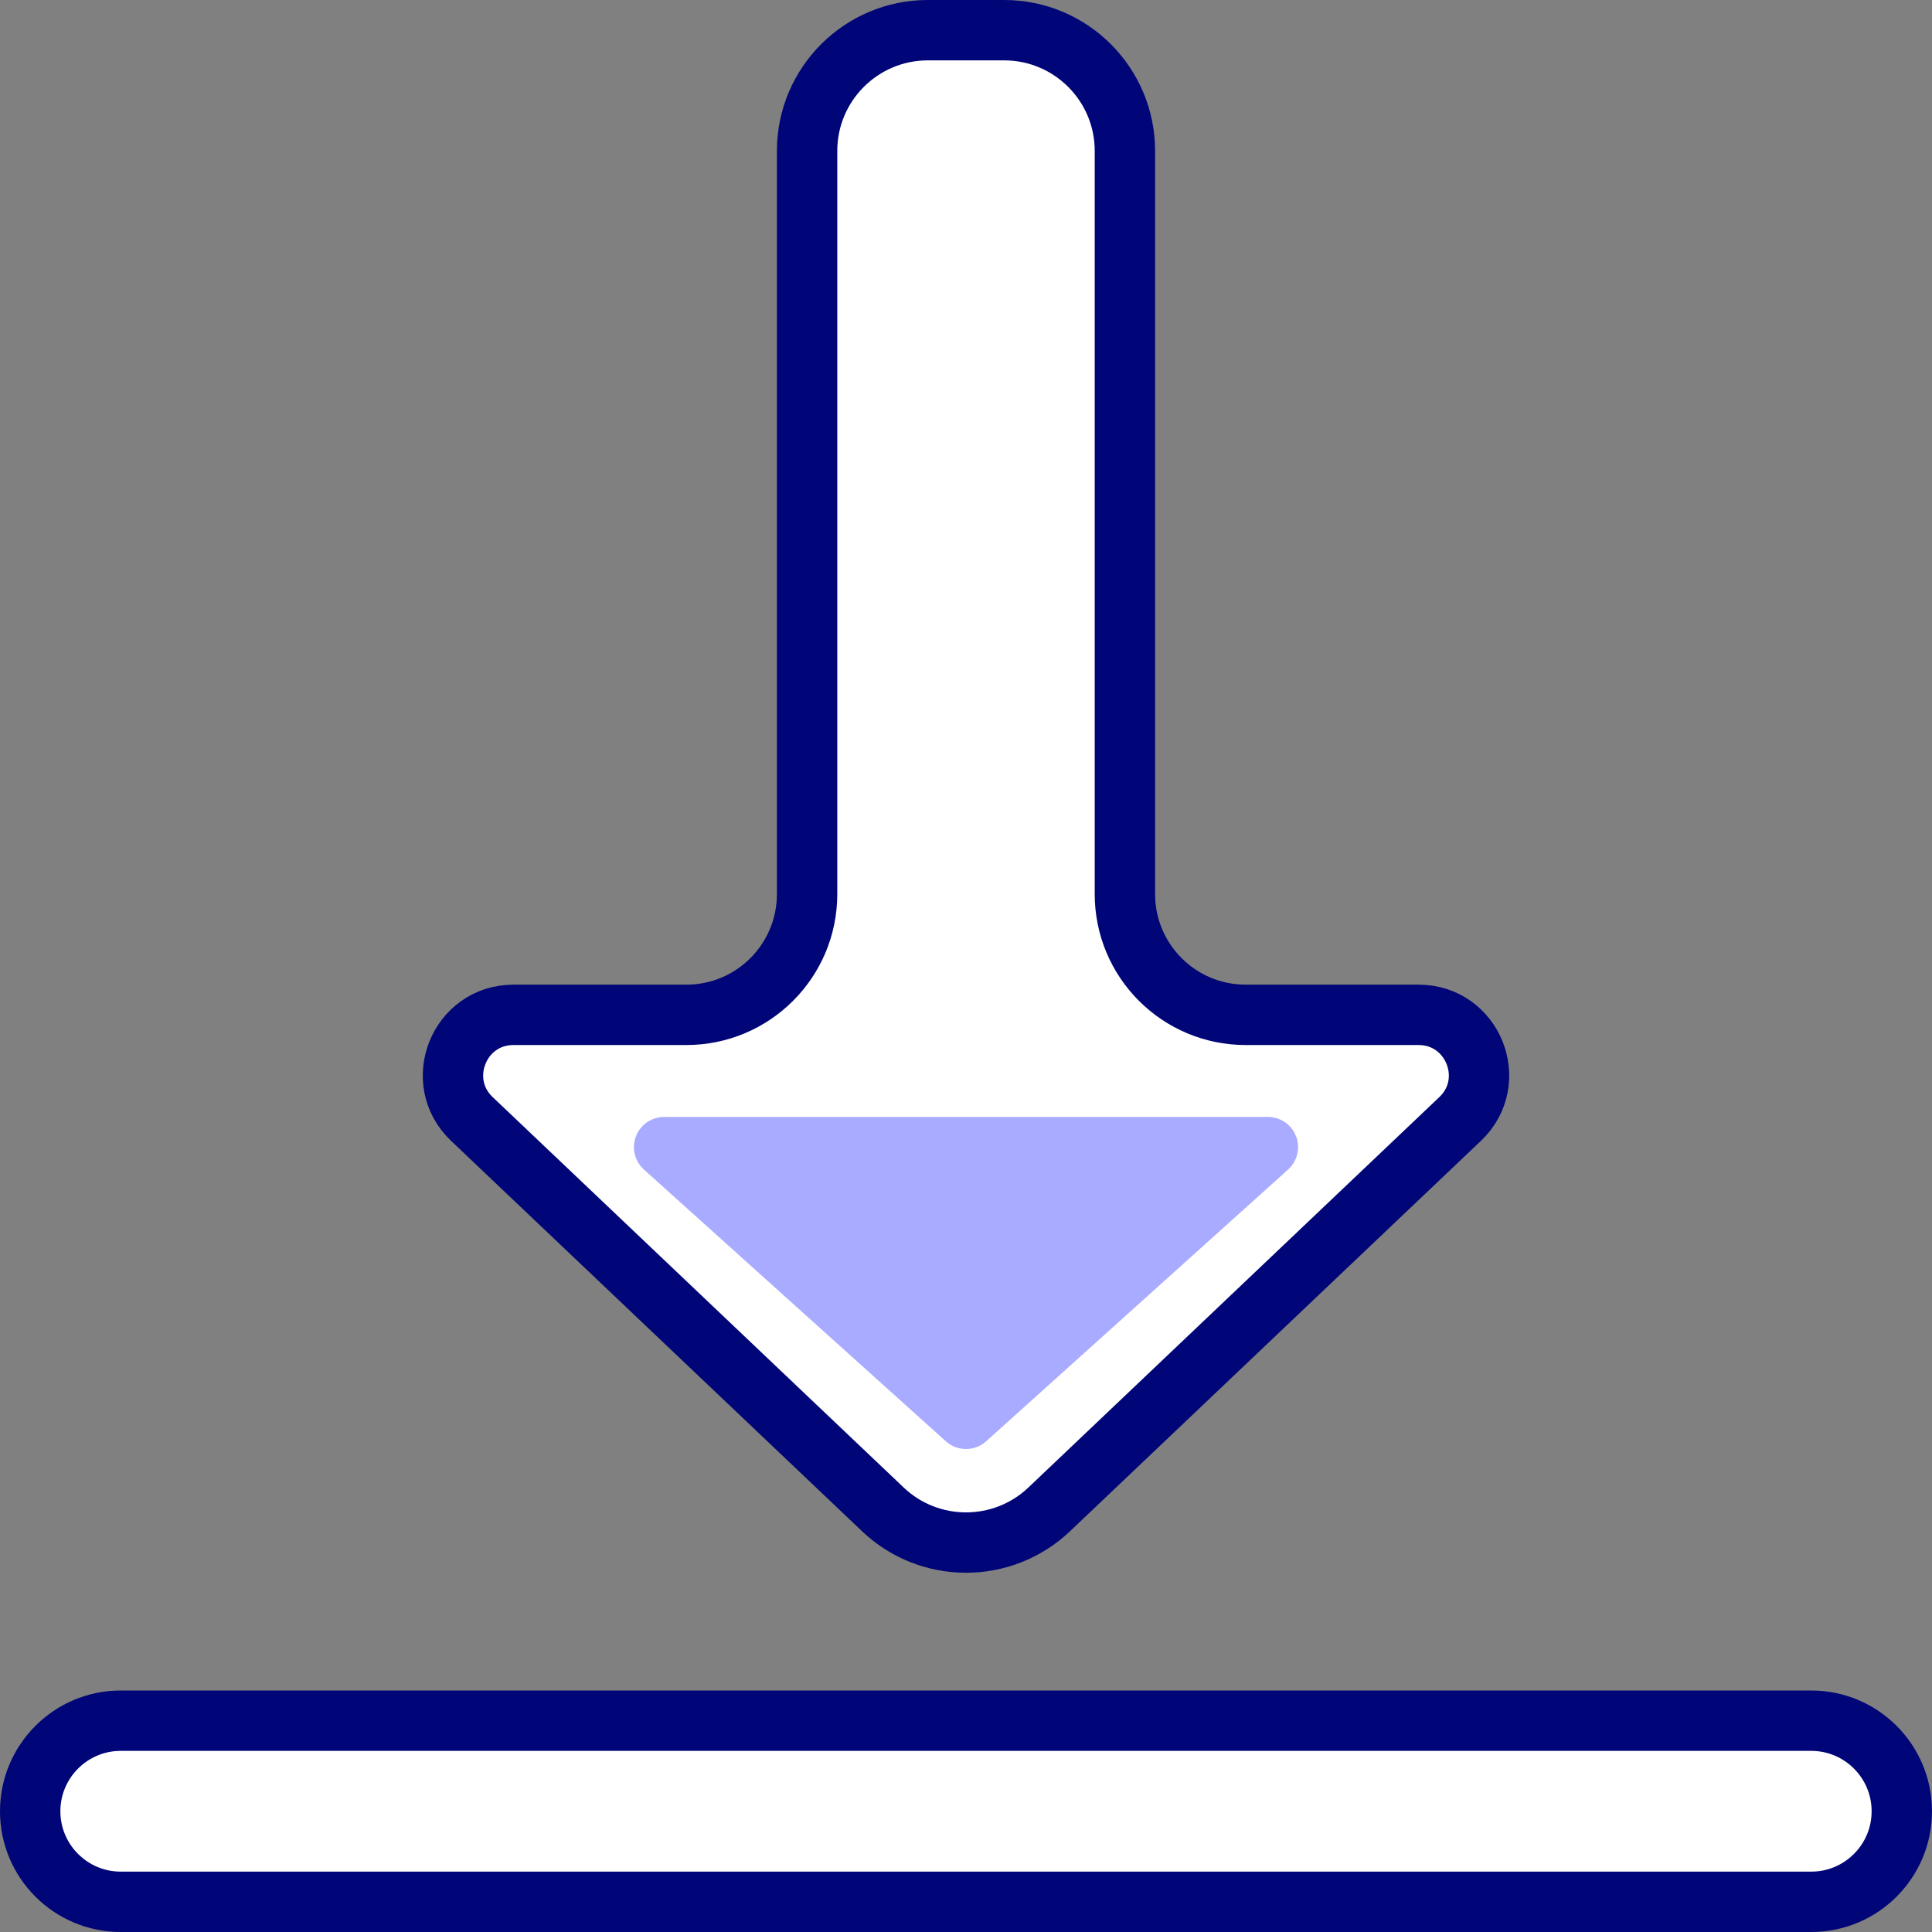 <svg width="32" height="32" viewBox="0 0 32 32" fill="none" xmlns="http://www.w3.org/2000/svg">
<rect x="0" y="0" width="32" height="32" fill="#808080" stroke="none"/>
<path d="M13.368 14.809V2.5C13.368 1.395 14.264 0.5 15.368 0.5H16.632C17.736 0.5 18.632 1.395 18.632 2.5V14.809C18.632 15.913 19.527 16.809 20.632 16.809H23.495C24.399 16.809 24.839 17.912 24.184 18.534L17.378 25C16.606 25.733 15.394 25.733 14.623 25L7.816 18.534C7.161 17.912 7.601 16.809 8.505 16.809H11.368C12.473 16.809 13.368 15.913 13.368 14.809Z" fill="white"/>
<path d="M0.5 30C0.5 29.172 1.172 28.5 2 28.5H30C30.828 28.5 31.5 29.172 31.5 30C31.5 30.828 30.828 31.5 30 31.5H2C1.172 31.5 0.5 30.828 0.5 30Z" fill="white"/>
<path d="M13.368 14.809V2.5C13.368 1.395 14.264 0.5 15.368 0.5H16.632C17.736 0.5 18.632 1.395 18.632 2.5V14.809C18.632 15.913 19.527 16.809 20.632 16.809H23.495C24.399 16.809 24.839 17.912 24.184 18.534L17.378 25C16.606 25.733 15.394 25.733 14.623 25L7.816 18.534C7.161 17.912 7.601 16.809 8.505 16.809H11.368C12.473 16.809 13.368 15.913 13.368 14.809Z" stroke="#000577" stroke-linecap="round" stroke-linejoin="round"/>
<path d="M0.5 30C0.5 29.172 1.172 28.5 2 28.5H30C30.828 28.5 31.5 29.172 31.5 30C31.5 30.828 30.828 31.5 30 31.5H2C1.172 31.5 0.5 30.828 0.5 30Z" stroke="#000577" stroke-linecap="round" stroke-linejoin="round"/>
<path d="M11 19H21L16 23.5L11 19Z" fill="#A8ABFF" stroke="#A8ABFF" stroke-linecap="round" stroke-linejoin="round"/>
</svg>
